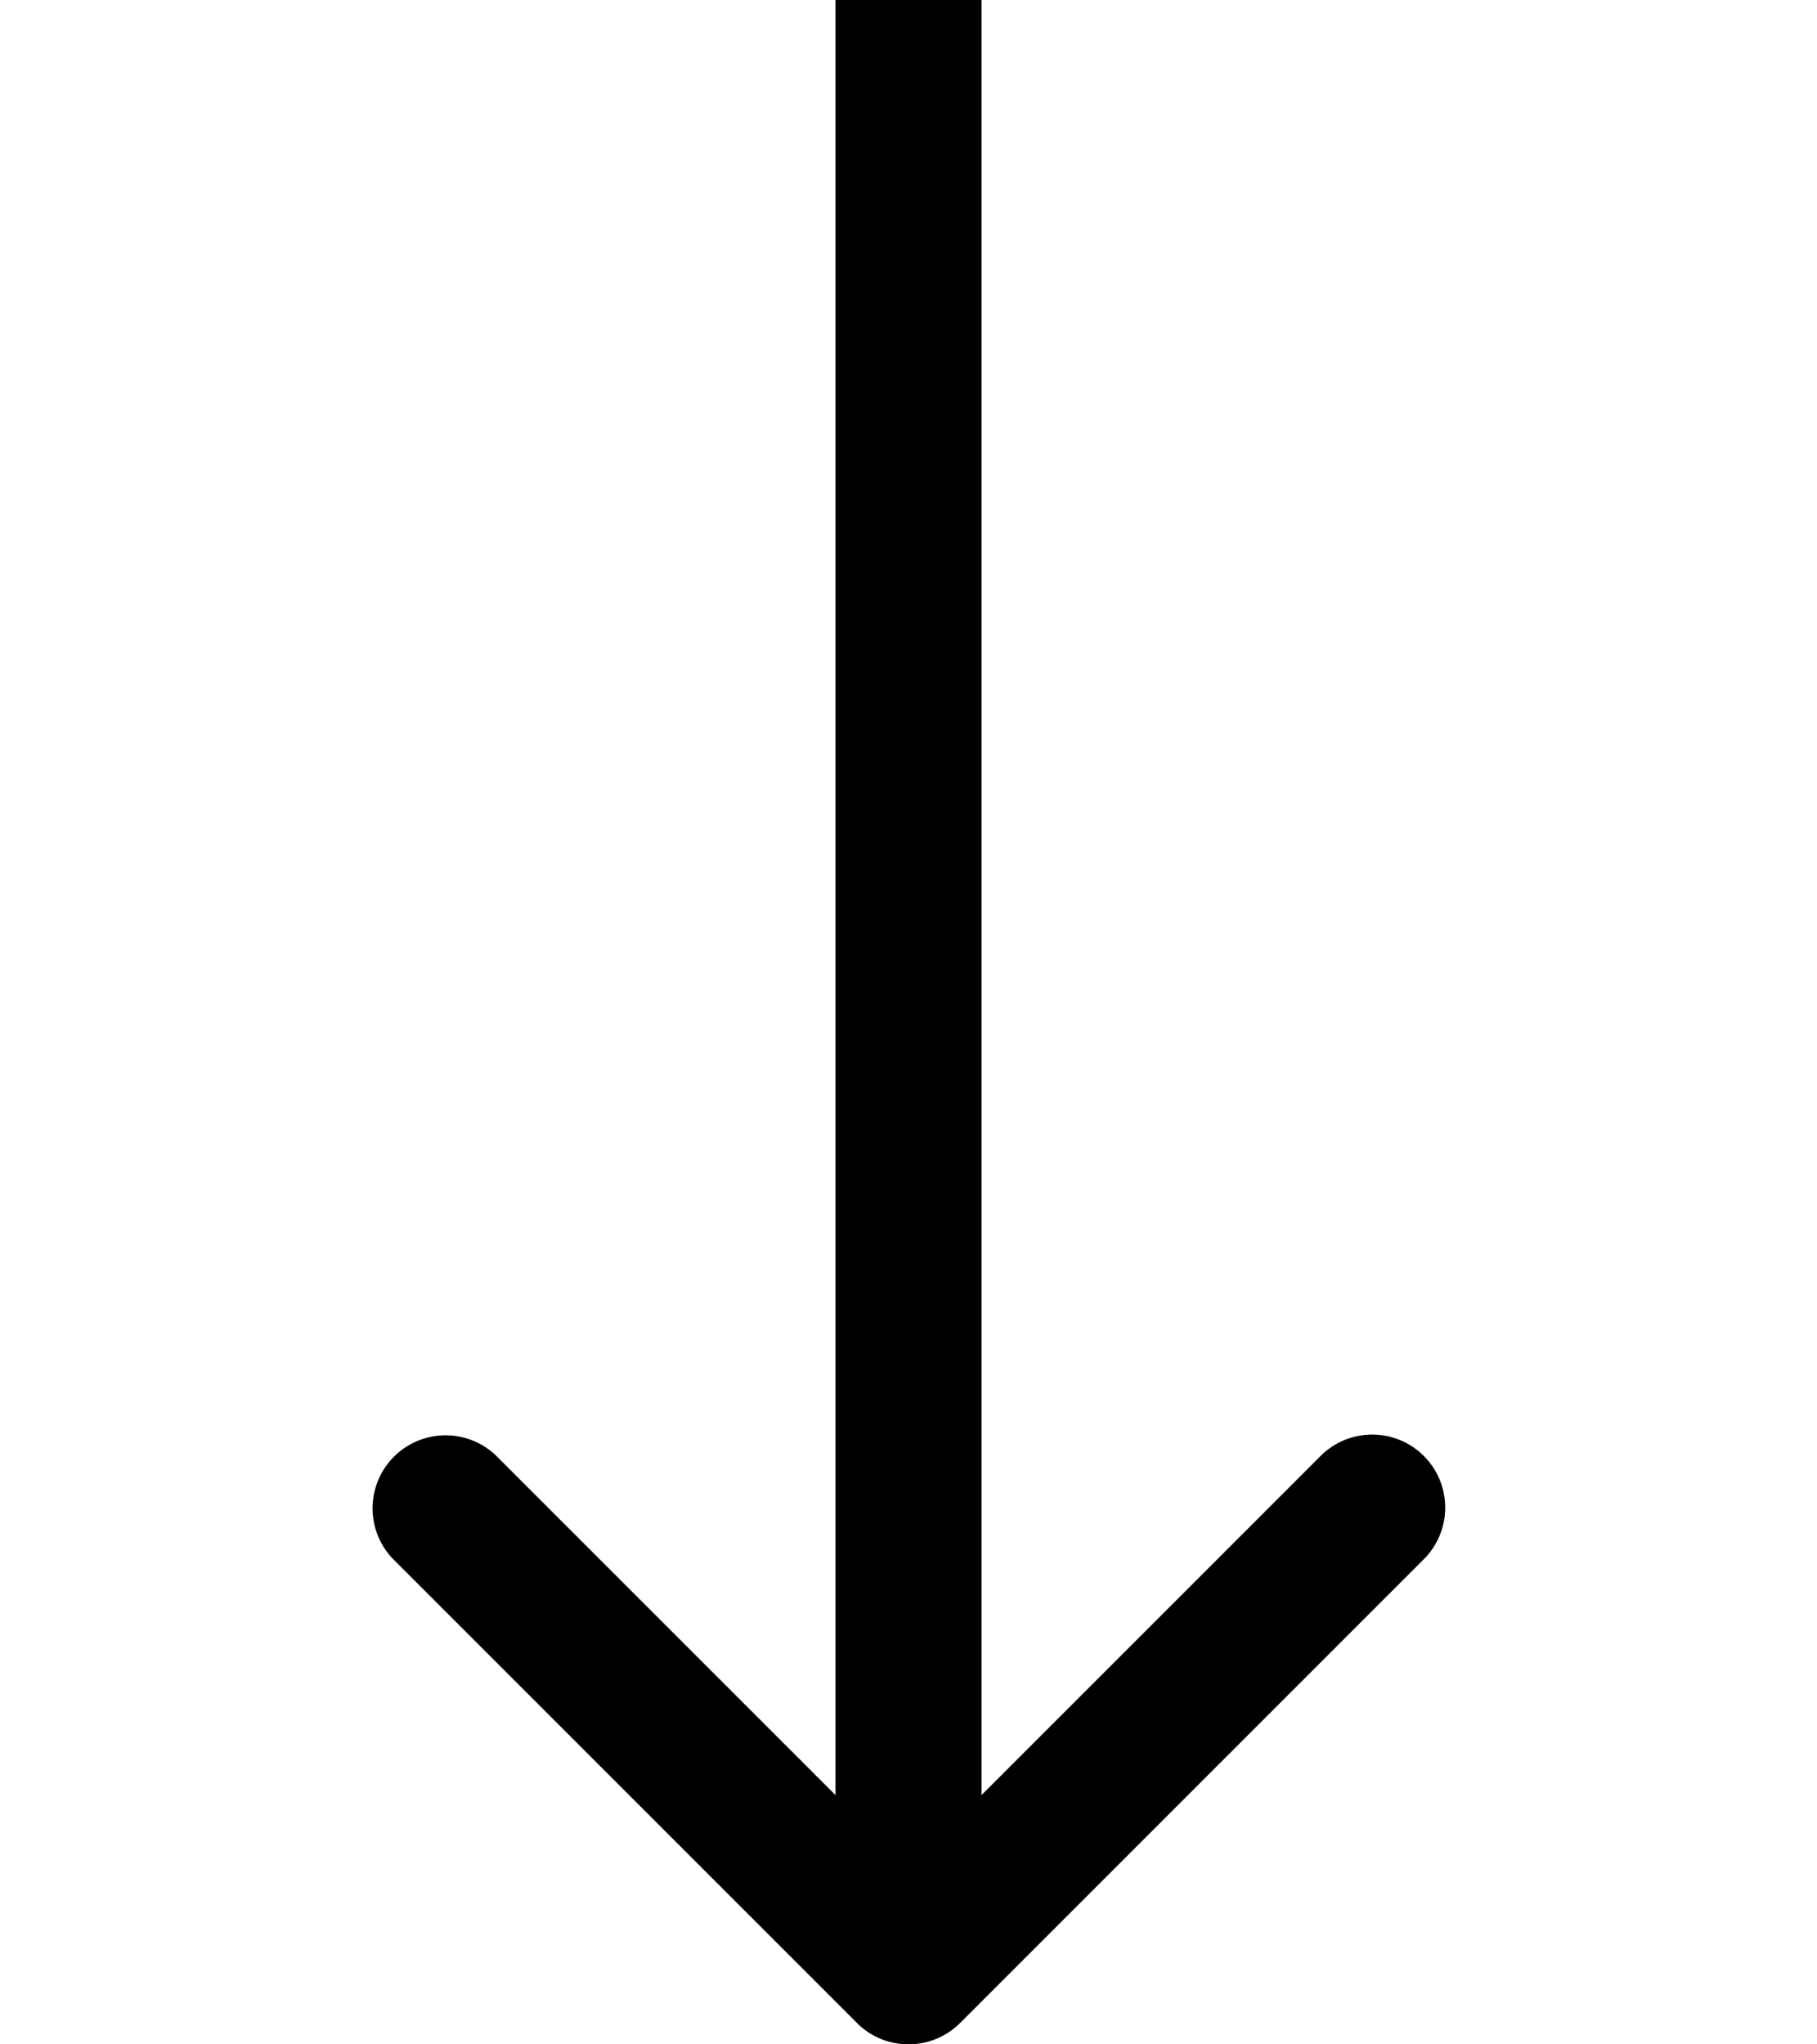 <svg width="16" height="18" viewBox="0 0 16 28" fill="none" xmlns="http://www.w3.org/2000/svg"><path d="M7.293 27.707a1 1 0 001.414 0l6.364-6.364a1 1 0 00-1.414-1.414L8 25.586l-5.657-5.657A1 1 0 00.93 21.343l6.364 6.364zM7 0v27h2V0H7z" fill="#000"/></svg>